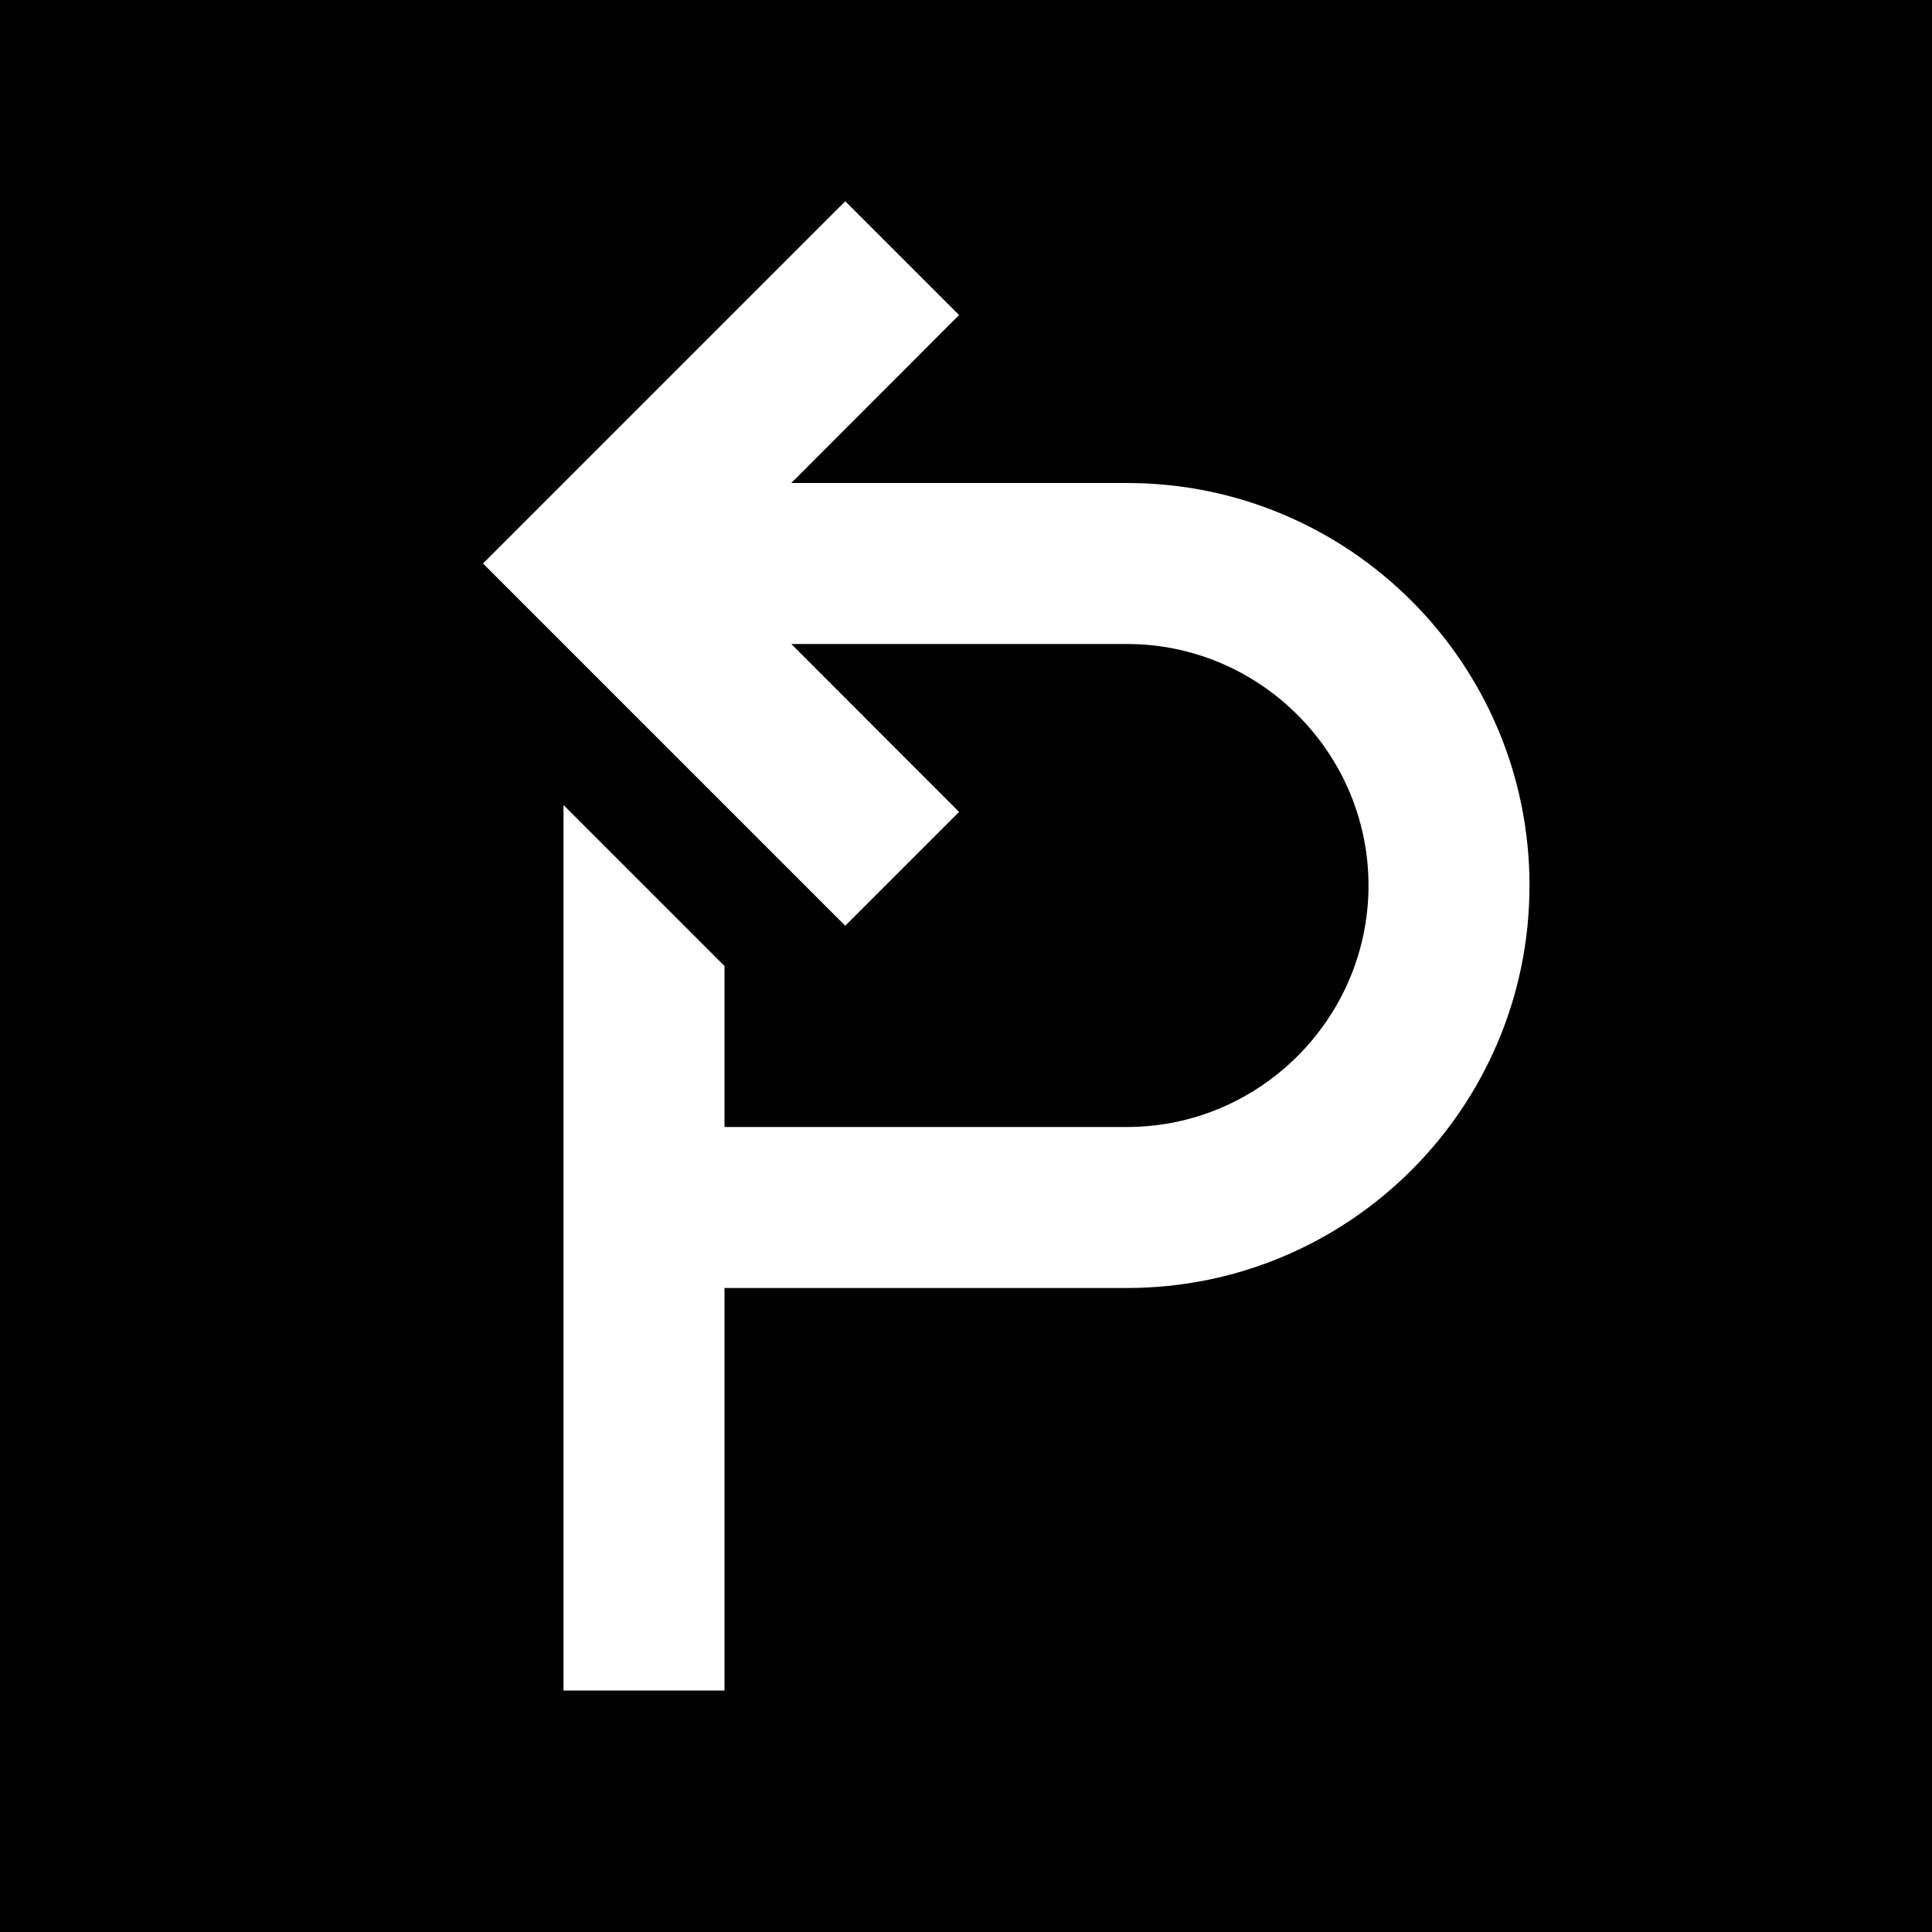 <svg fill="#673ab7" height="24" viewBox="0 0 24 24" width="24" xmlns="http://www.w3.org/2000/svg"><path d="m0 0v24h24v-24zm10.5 2.5 1.414 1.414-2.084 2.086h4.17c2.76 0 5 2.24 5 5s-2.24 5-5 5h-5v5h-2v-11l2 2v2h5c1.65 0 3-1.35 3-3s-1.35-3-3-3h-4.17l2.084 2.086-1.414 1.414-4.5-4.5z" fill="#000"/><path d="m0 0h24v24h-24z" fill="none"/></svg>